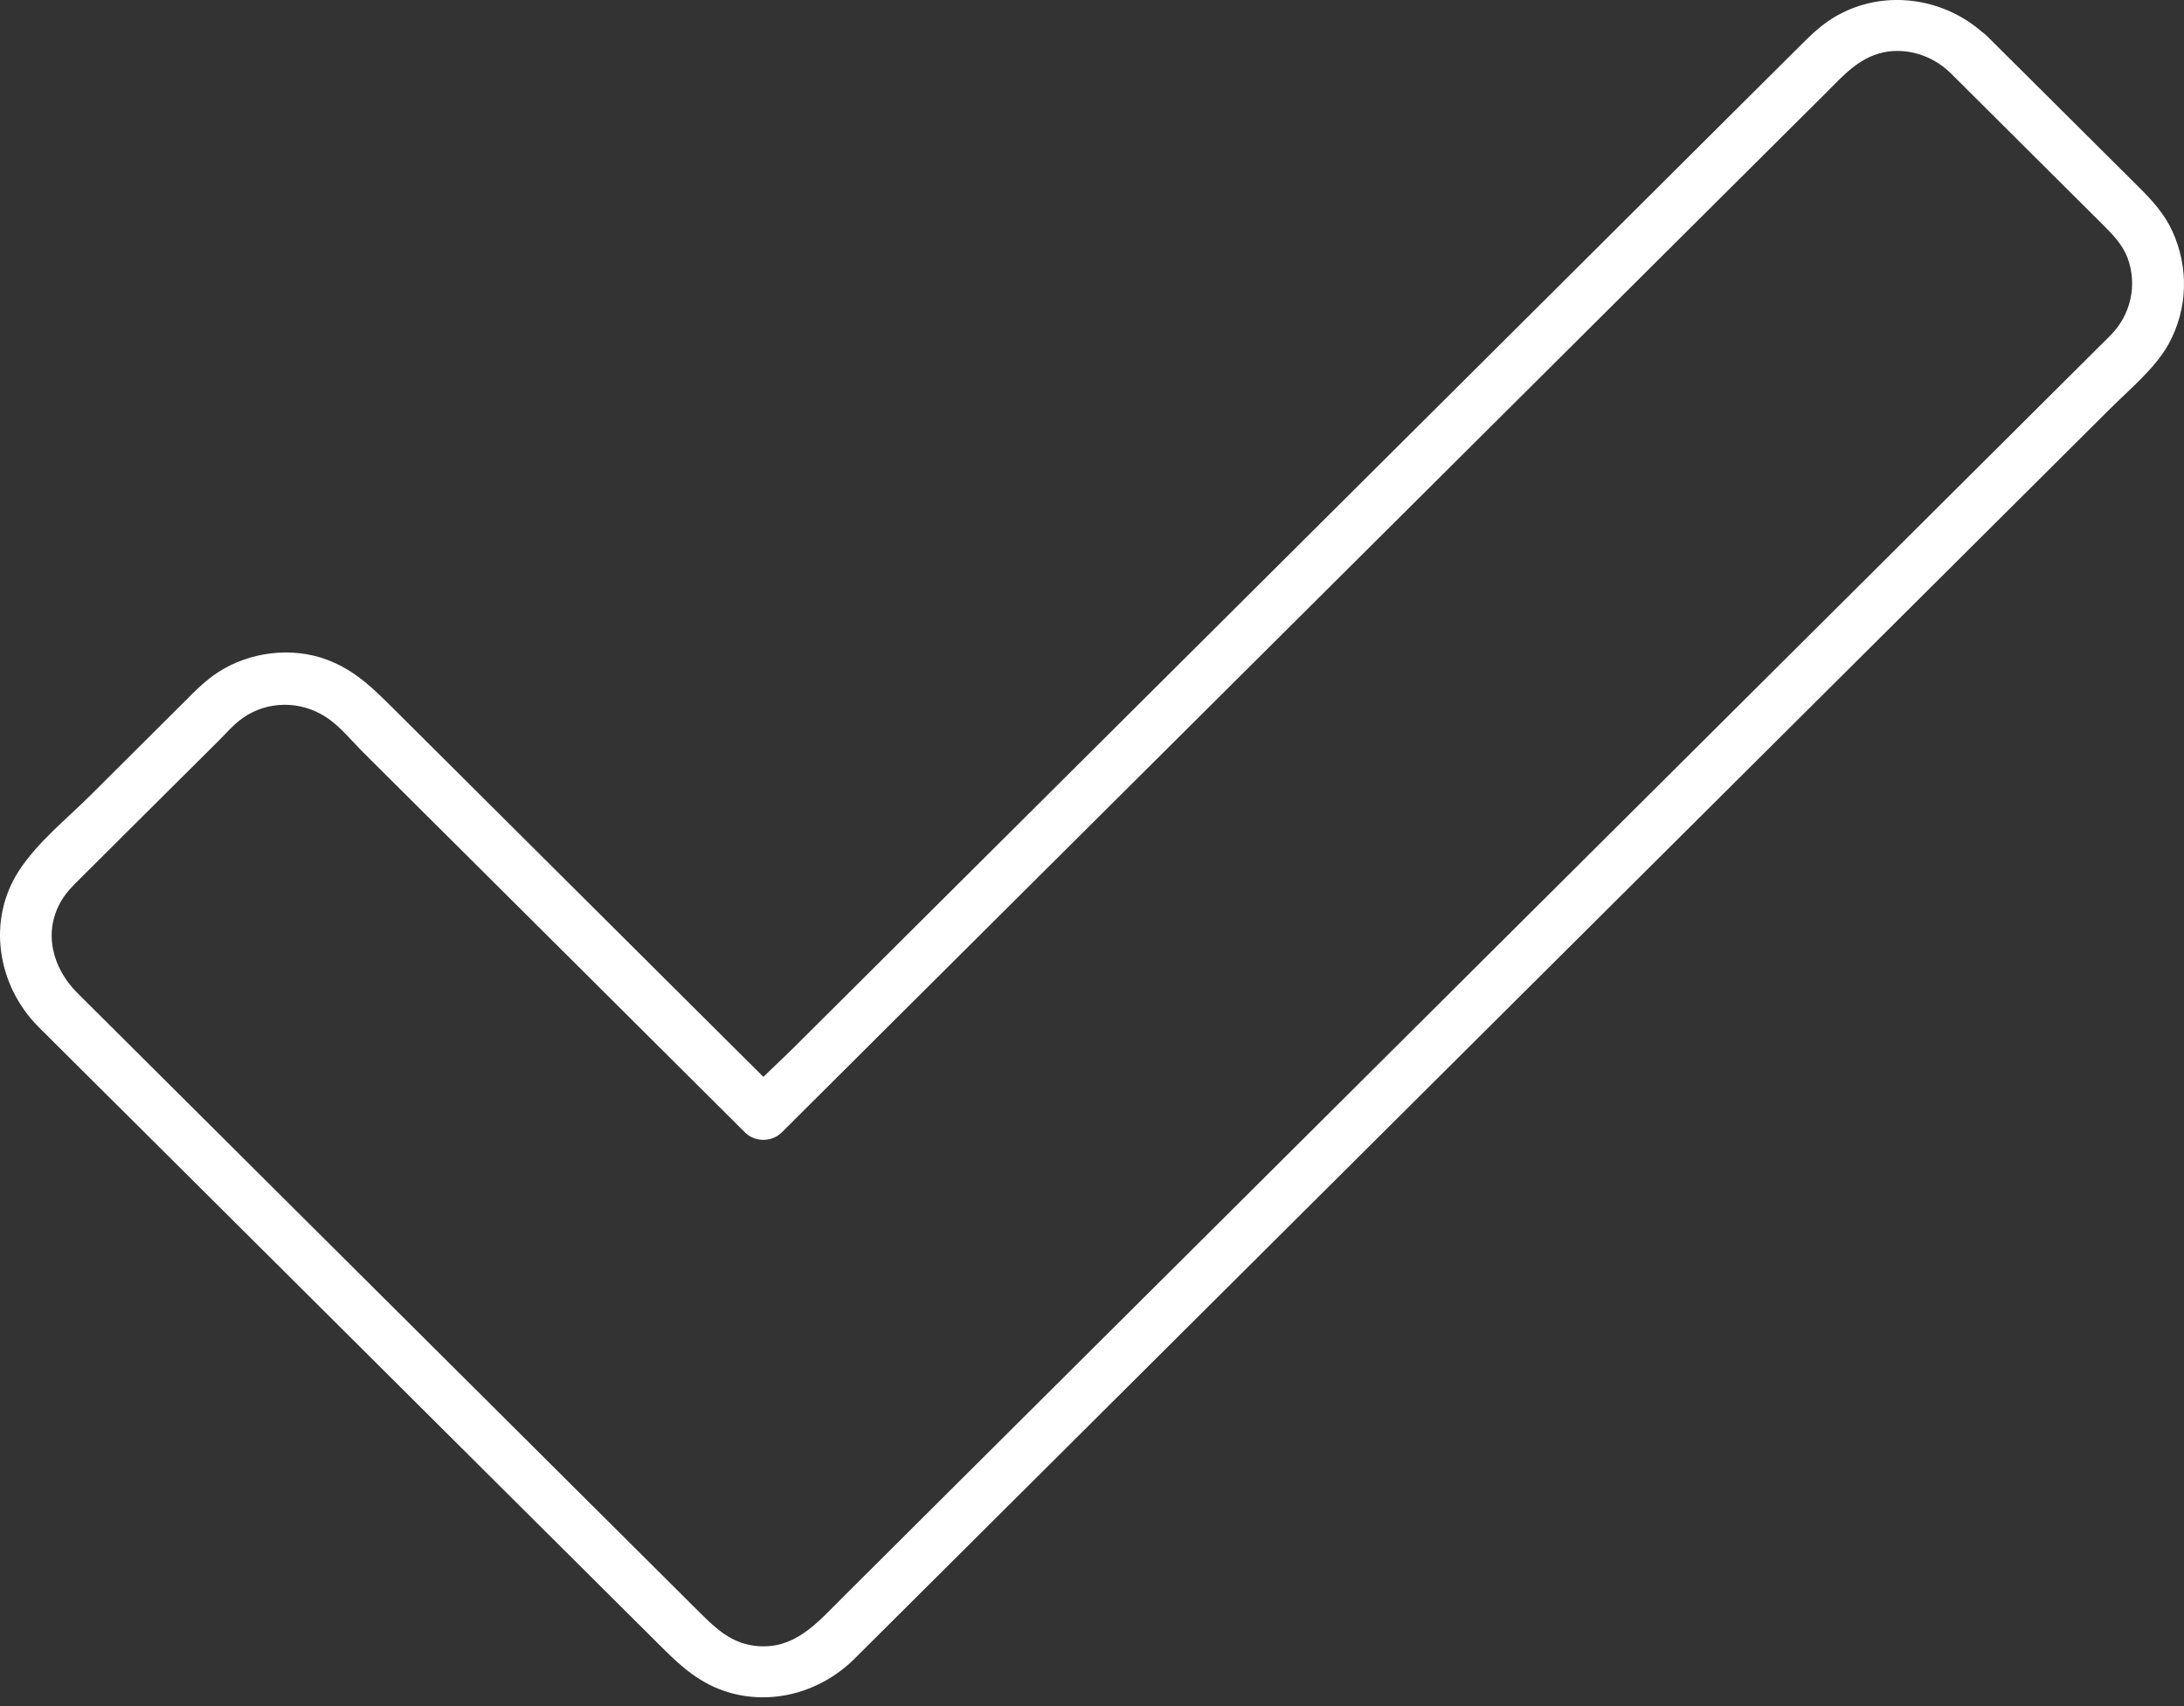 <svg width="32" height="25" viewBox="0 0 32 25" fill="none" xmlns="http://www.w3.org/2000/svg">
<rect x="0" y="0" width="32" height="25" fill="#333333" stroke="none"/>
<path d="M28.569 1.06C29.314 1.801 30.062 2.547 30.807 3.288C30.955 3.436 31.096 3.58 31.172 3.776C31.32 4.174 31.221 4.609 30.929 4.908C30.876 4.964 30.819 5.017 30.762 5.074C30.37 5.464 29.975 5.857 29.584 6.247C28.899 6.928 28.212 7.613 27.528 8.294C26.638 9.179 25.749 10.064 24.86 10.95C23.868 11.937 22.872 12.928 21.88 13.916C20.873 14.918 19.866 15.921 18.859 16.924C17.928 17.851 16.997 18.777 16.066 19.704C15.31 20.457 14.553 21.21 13.797 21.963C13.311 22.447 12.828 22.928 12.342 23.412C11.977 23.775 11.639 24.188 11.057 24.116C10.715 24.074 10.491 23.866 10.263 23.639C10.027 23.405 9.792 23.17 9.556 22.935C8.72 22.103 7.888 21.274 7.052 20.442C6.048 19.443 5.045 18.445 4.042 17.446C3.263 16.67 2.48 15.891 1.701 15.115C1.511 14.926 1.325 14.741 1.135 14.552C0.774 14.192 0.626 13.67 0.895 13.205C0.987 13.046 1.123 12.928 1.249 12.8C1.45 12.599 1.652 12.399 1.849 12.202C2.301 11.752 2.757 11.298 3.21 10.848C3.32 10.738 3.43 10.609 3.556 10.522C3.92 10.265 4.403 10.265 4.775 10.507C4.981 10.639 5.155 10.859 5.326 11.029C6.178 11.877 7.033 12.728 7.884 13.575C8.75 14.438 9.621 15.304 10.487 16.167C10.632 16.311 10.776 16.454 10.917 16.595C11.061 16.738 11.308 16.738 11.453 16.595C12.011 16.038 12.573 15.478 13.132 14.922C14.459 13.602 15.789 12.278 17.115 10.957C18.677 9.402 20.242 7.844 21.804 6.289C23.081 5.017 24.358 3.746 25.635 2.475C26.004 2.108 26.372 1.741 26.745 1.37C27.018 1.098 27.265 0.806 27.68 0.753C28.014 0.716 28.333 0.837 28.569 1.06C28.922 1.397 29.458 0.863 29.105 0.526C28.459 -0.09 27.444 -0.189 26.722 0.356C26.612 0.439 26.517 0.53 26.422 0.625C26.137 0.909 25.852 1.192 25.57 1.472C24.381 2.657 23.192 3.841 22.002 5.025C20.425 6.595 18.844 8.169 17.267 9.739C15.861 11.139 14.455 12.539 13.052 13.935C12.577 14.408 12.106 14.877 11.631 15.35C11.407 15.573 11.16 15.789 10.955 16.023C10.947 16.035 10.936 16.042 10.924 16.053C11.103 16.053 11.281 16.053 11.46 16.053C10.909 15.505 10.354 14.953 9.803 14.404C8.811 13.416 7.816 12.425 6.824 11.438C6.47 11.086 6.117 10.734 5.763 10.382C5.471 10.091 5.197 9.818 4.791 9.667C4.278 9.474 3.658 9.55 3.198 9.849C3.012 9.97 2.86 10.121 2.708 10.276C2.248 10.734 1.788 11.192 1.329 11.65C0.979 11.998 0.553 12.338 0.283 12.751C-0.195 13.477 -0.043 14.434 0.557 15.04C1.04 15.524 1.526 16.004 2.013 16.489C2.955 17.427 3.898 18.365 4.84 19.303C5.836 20.295 6.831 21.286 7.827 22.277C8.458 22.905 9.089 23.533 9.72 24.161C9.993 24.434 10.274 24.676 10.658 24.793C11.319 24.997 12.03 24.789 12.513 24.313C12.805 24.021 13.098 23.73 13.391 23.439C14.018 22.814 14.645 22.19 15.272 21.566C16.134 20.707 16.997 19.848 17.86 18.989C18.859 17.994 19.855 17.003 20.854 16.008C21.892 14.975 22.929 13.942 23.967 12.909C24.936 11.945 25.905 10.98 26.874 10.015C27.68 9.213 28.485 8.411 29.291 7.609C29.834 7.068 30.378 6.527 30.921 5.986C31.21 5.698 31.571 5.403 31.773 5.044C32.057 4.529 32.073 3.92 31.829 3.387C31.715 3.137 31.537 2.94 31.347 2.751C30.906 2.312 30.465 1.873 30.021 1.431C29.716 1.128 29.413 0.825 29.108 0.523C28.763 0.182 28.223 0.716 28.569 1.06Z" fill="white"/>
</svg>
